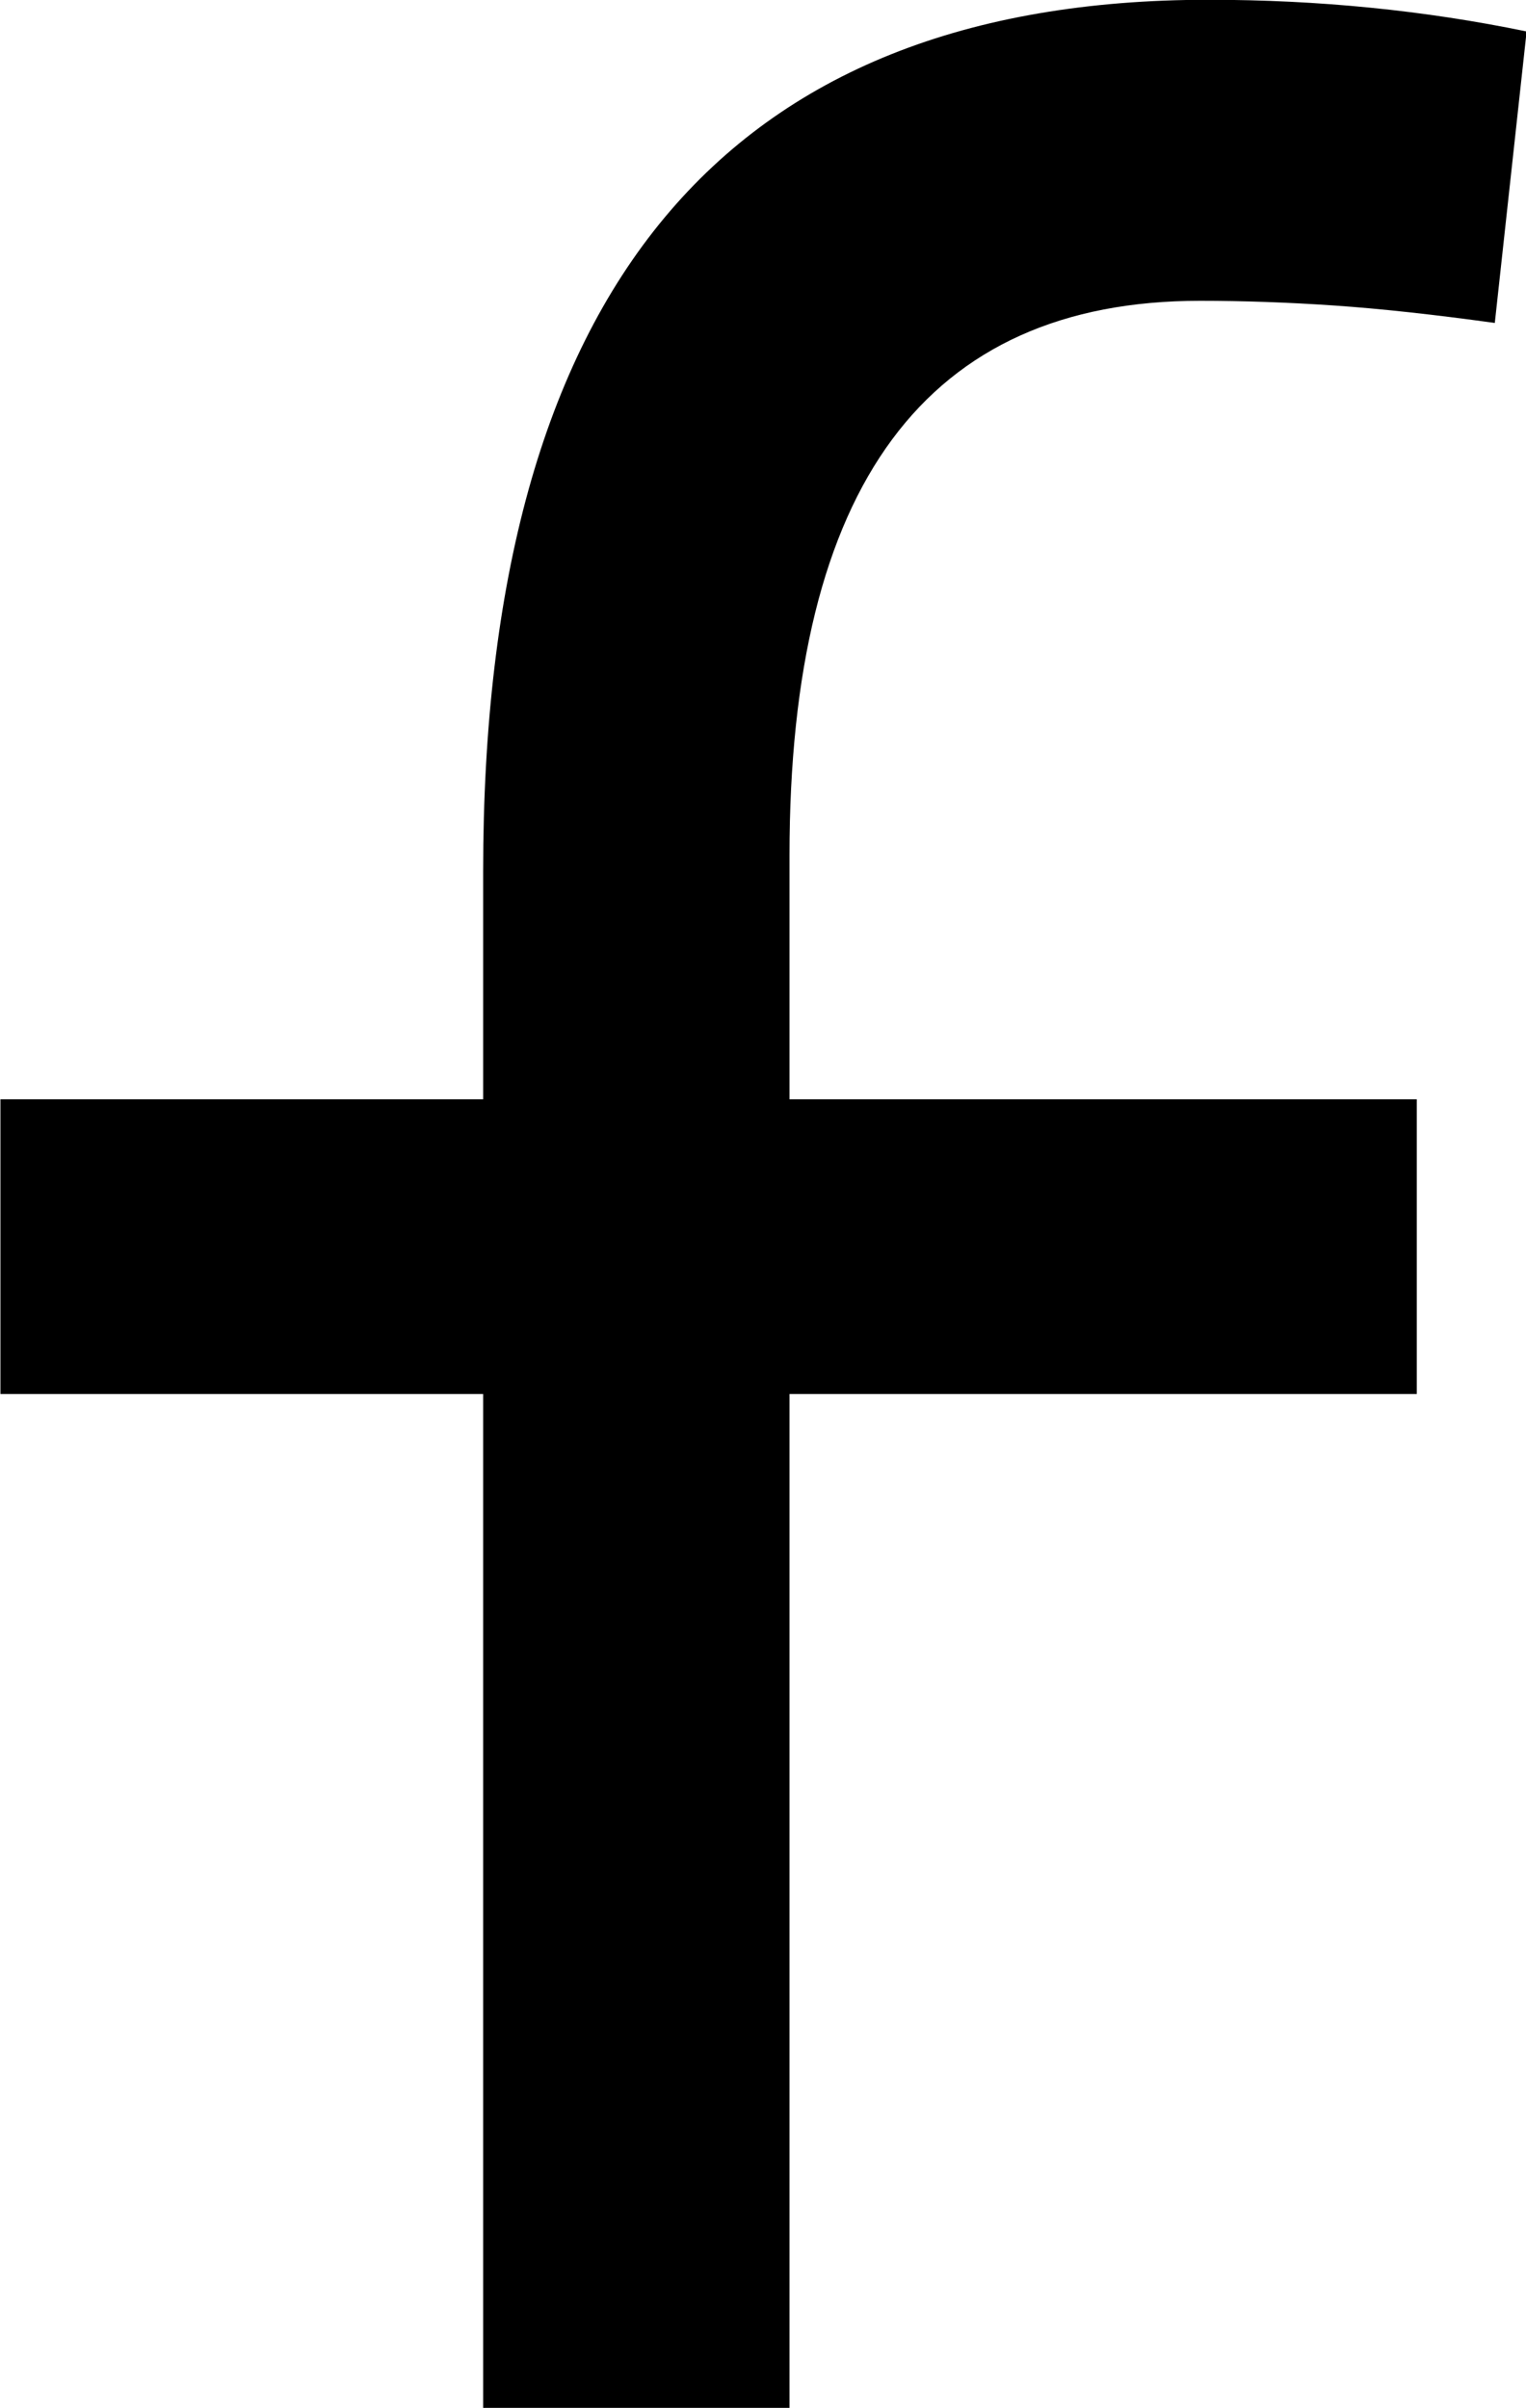 <?xml version="1.0" encoding="UTF-8" standalone="no"?>
<!-- Created with Inkscape (http://www.inkscape.org/) -->

<svg
   width="36.484mm"
   height="57.574mm"
   viewBox="0 0 36.484 57.574"
   version="1.1"
   id="svg5"
   xmlns="http://www.w3.org/2000/svg"
   xmlns:svg="http://www.w3.org/2000/svg">
  <defs
     id="defs2" />
  <g
     id="layer1"
     transform="translate(-16.59,-31.136)">
    <g
       aria-label="f"
       id="text113"
       style="font-size:50.8px;stroke-width:0.265"
       transform="matrix(1.393,0,0,1.527,-90.538,-112.317)">
      <path
         d="m 85.197,131.645 v -24.061 q 0,-13.643 12.452,-13.643 2.828,0 5.457,0.496 l -0.546,4.564 q -1.563,-0.198 -2.753,-0.273 -1.191,-0.074 -2.307,-0.074 -7.045,0 -7.045,8.682 v 24.309 z m -8.285,-15.875 v -4.614 h 24.309 v 4.614 z"
         style="font-family:'Cascadia Mono';-inkscape-font-specification:'Cascadia Mono'"
         id="path115" />
    </g>
  </g>
</svg>

